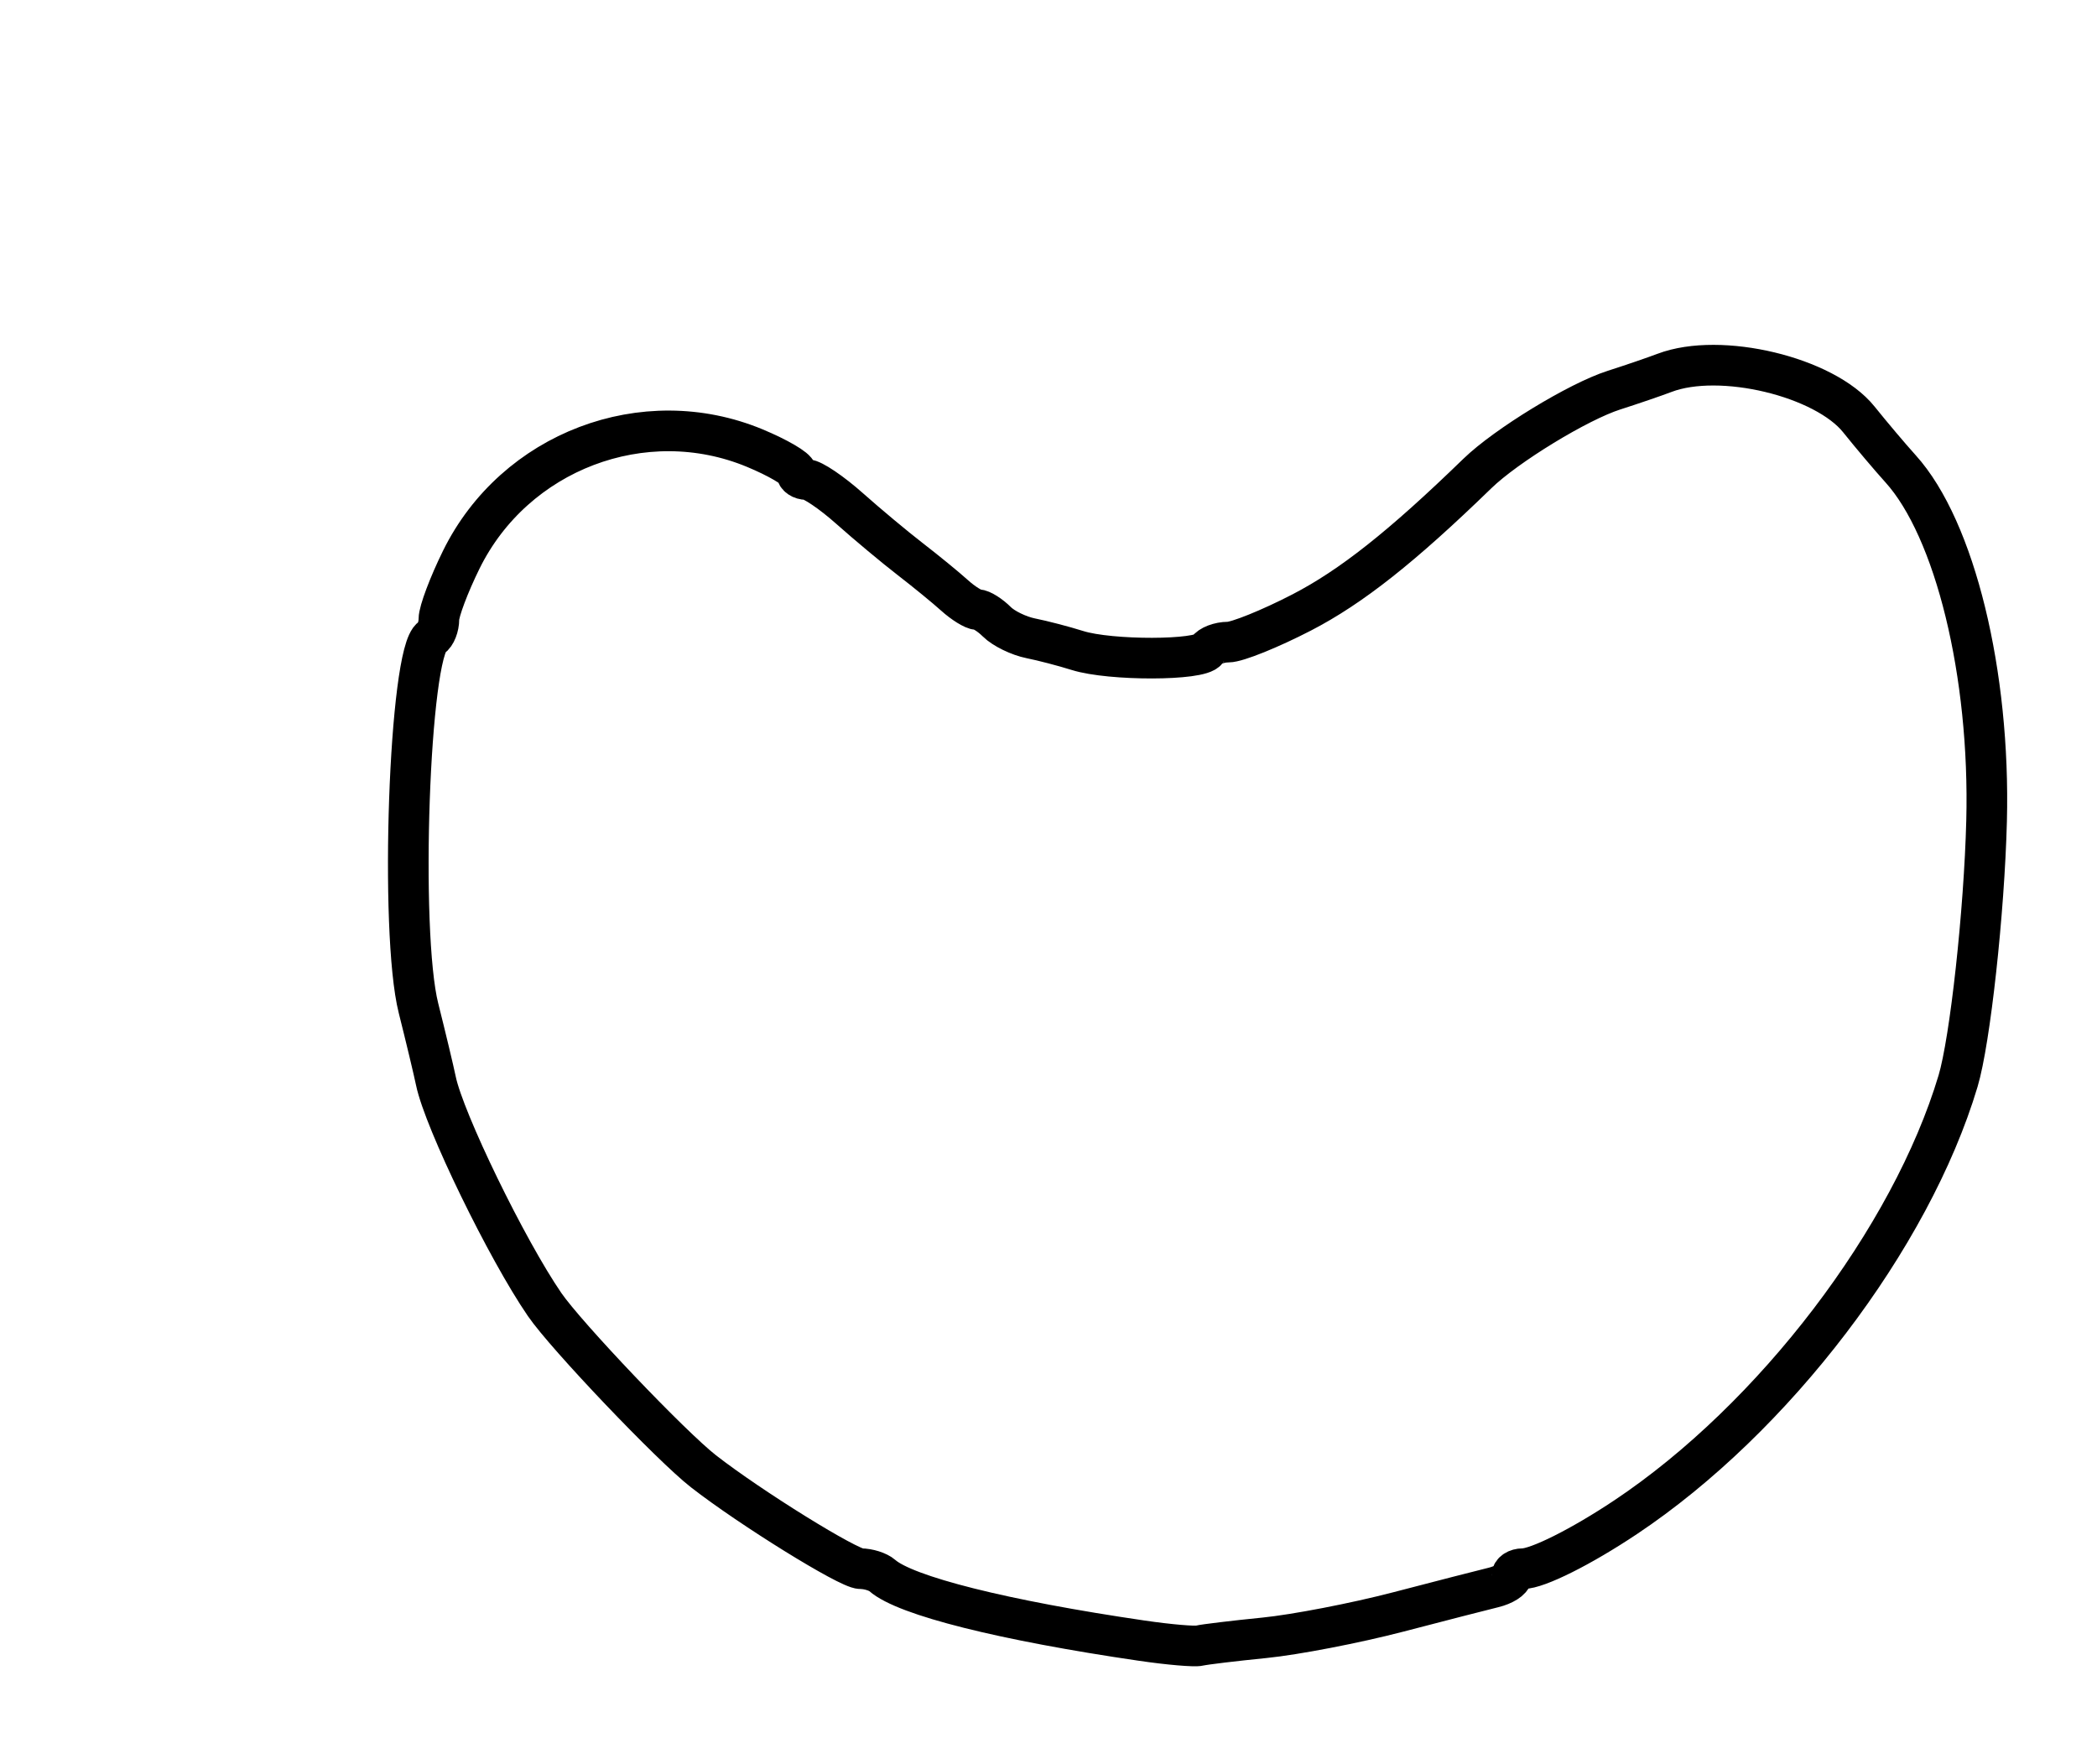 <?xml version="1.0" encoding="utf-8" ?>
<svg xmlns="http://www.w3.org/2000/svg" xmlns:ev="http://www.w3.org/2001/xml-events" xmlns:xlink="http://www.w3.org/1999/xlink" baseProfile="full" height="217" version="1.1" width="258">
  <defs/>
  <path d="M 140.5,201.858 C 123.45,199.364 111.379,196.335 108.55,193.838 C 108.028,193.377 106.828,193 105.884,193 C 104.398,193 92.341,185.527 86.552,181.018 C 82.576,177.921 69.665,164.367 67.007,160.5 C 62.36,153.738 54.643,137.873 53.632,133 C 53.346,131.625 52.382,127.595 51.489,124.045 C 49.124,114.643 50.347,80.139 53.106,78.435 C 53.598,78.131 54,77.11 54,76.166 C 54,75.221 55.237,71.935 56.75,68.863 C 63.316,55.525 79.242,49.471 92.867,55.133 C 95.69,56.307 98,57.657 98,58.133 C 98,58.61 98.567,59 99.261,59 C 99.954,59 102.317,60.597 104.511,62.548 C 106.705,64.5 110.075,67.312 111.999,68.798 C 113.924,70.284 116.371,72.287 117.438,73.25 C 118.504,74.213 119.774,75 120.26,75 C 120.746,75 121.817,75.674 122.641,76.498 C 123.466,77.323 125.346,78.238 126.82,78.533 C 128.294,78.828 130.882,79.504 132.571,80.035 C 136.602,81.302 147.71,81.278 148.5,80 C 148.84,79.45 150.015,79 151.111,79 C 152.207,79 156.278,77.357 160.157,75.35 C 166.254,72.195 172.481,67.269 181.768,58.255 C 185.309,54.818 194.167,49.412 198.562,48.005 C 200.728,47.312 203.534,46.352 204.797,45.872 C 211.655,43.268 224.484,46.345 228.701,51.604 C 230.24,53.524 232.55,56.256 233.833,57.676 C 240.525,65.08 244.879,82.902 244.416,101 C 244.13,112.181 242.39,128.046 240.908,133 C 235.116,152.355 218.23,174.509 200,186.67 C 194.541,190.312 189.167,193 187.346,193 C 186.606,193 186,193.398 186,193.883 C 186,194.369 184.988,195.011 183.75,195.31 C 182.512,195.609 177.225,196.969 172,198.332 C 166.775,199.694 159.384,201.122 155.576,201.503 C 151.767,201.884 148.167,202.318 147.576,202.466 C 146.984,202.615 143.8,202.341 140.5,201.858" fill="none" stroke="black" stroke-width="5"/>
</svg>

